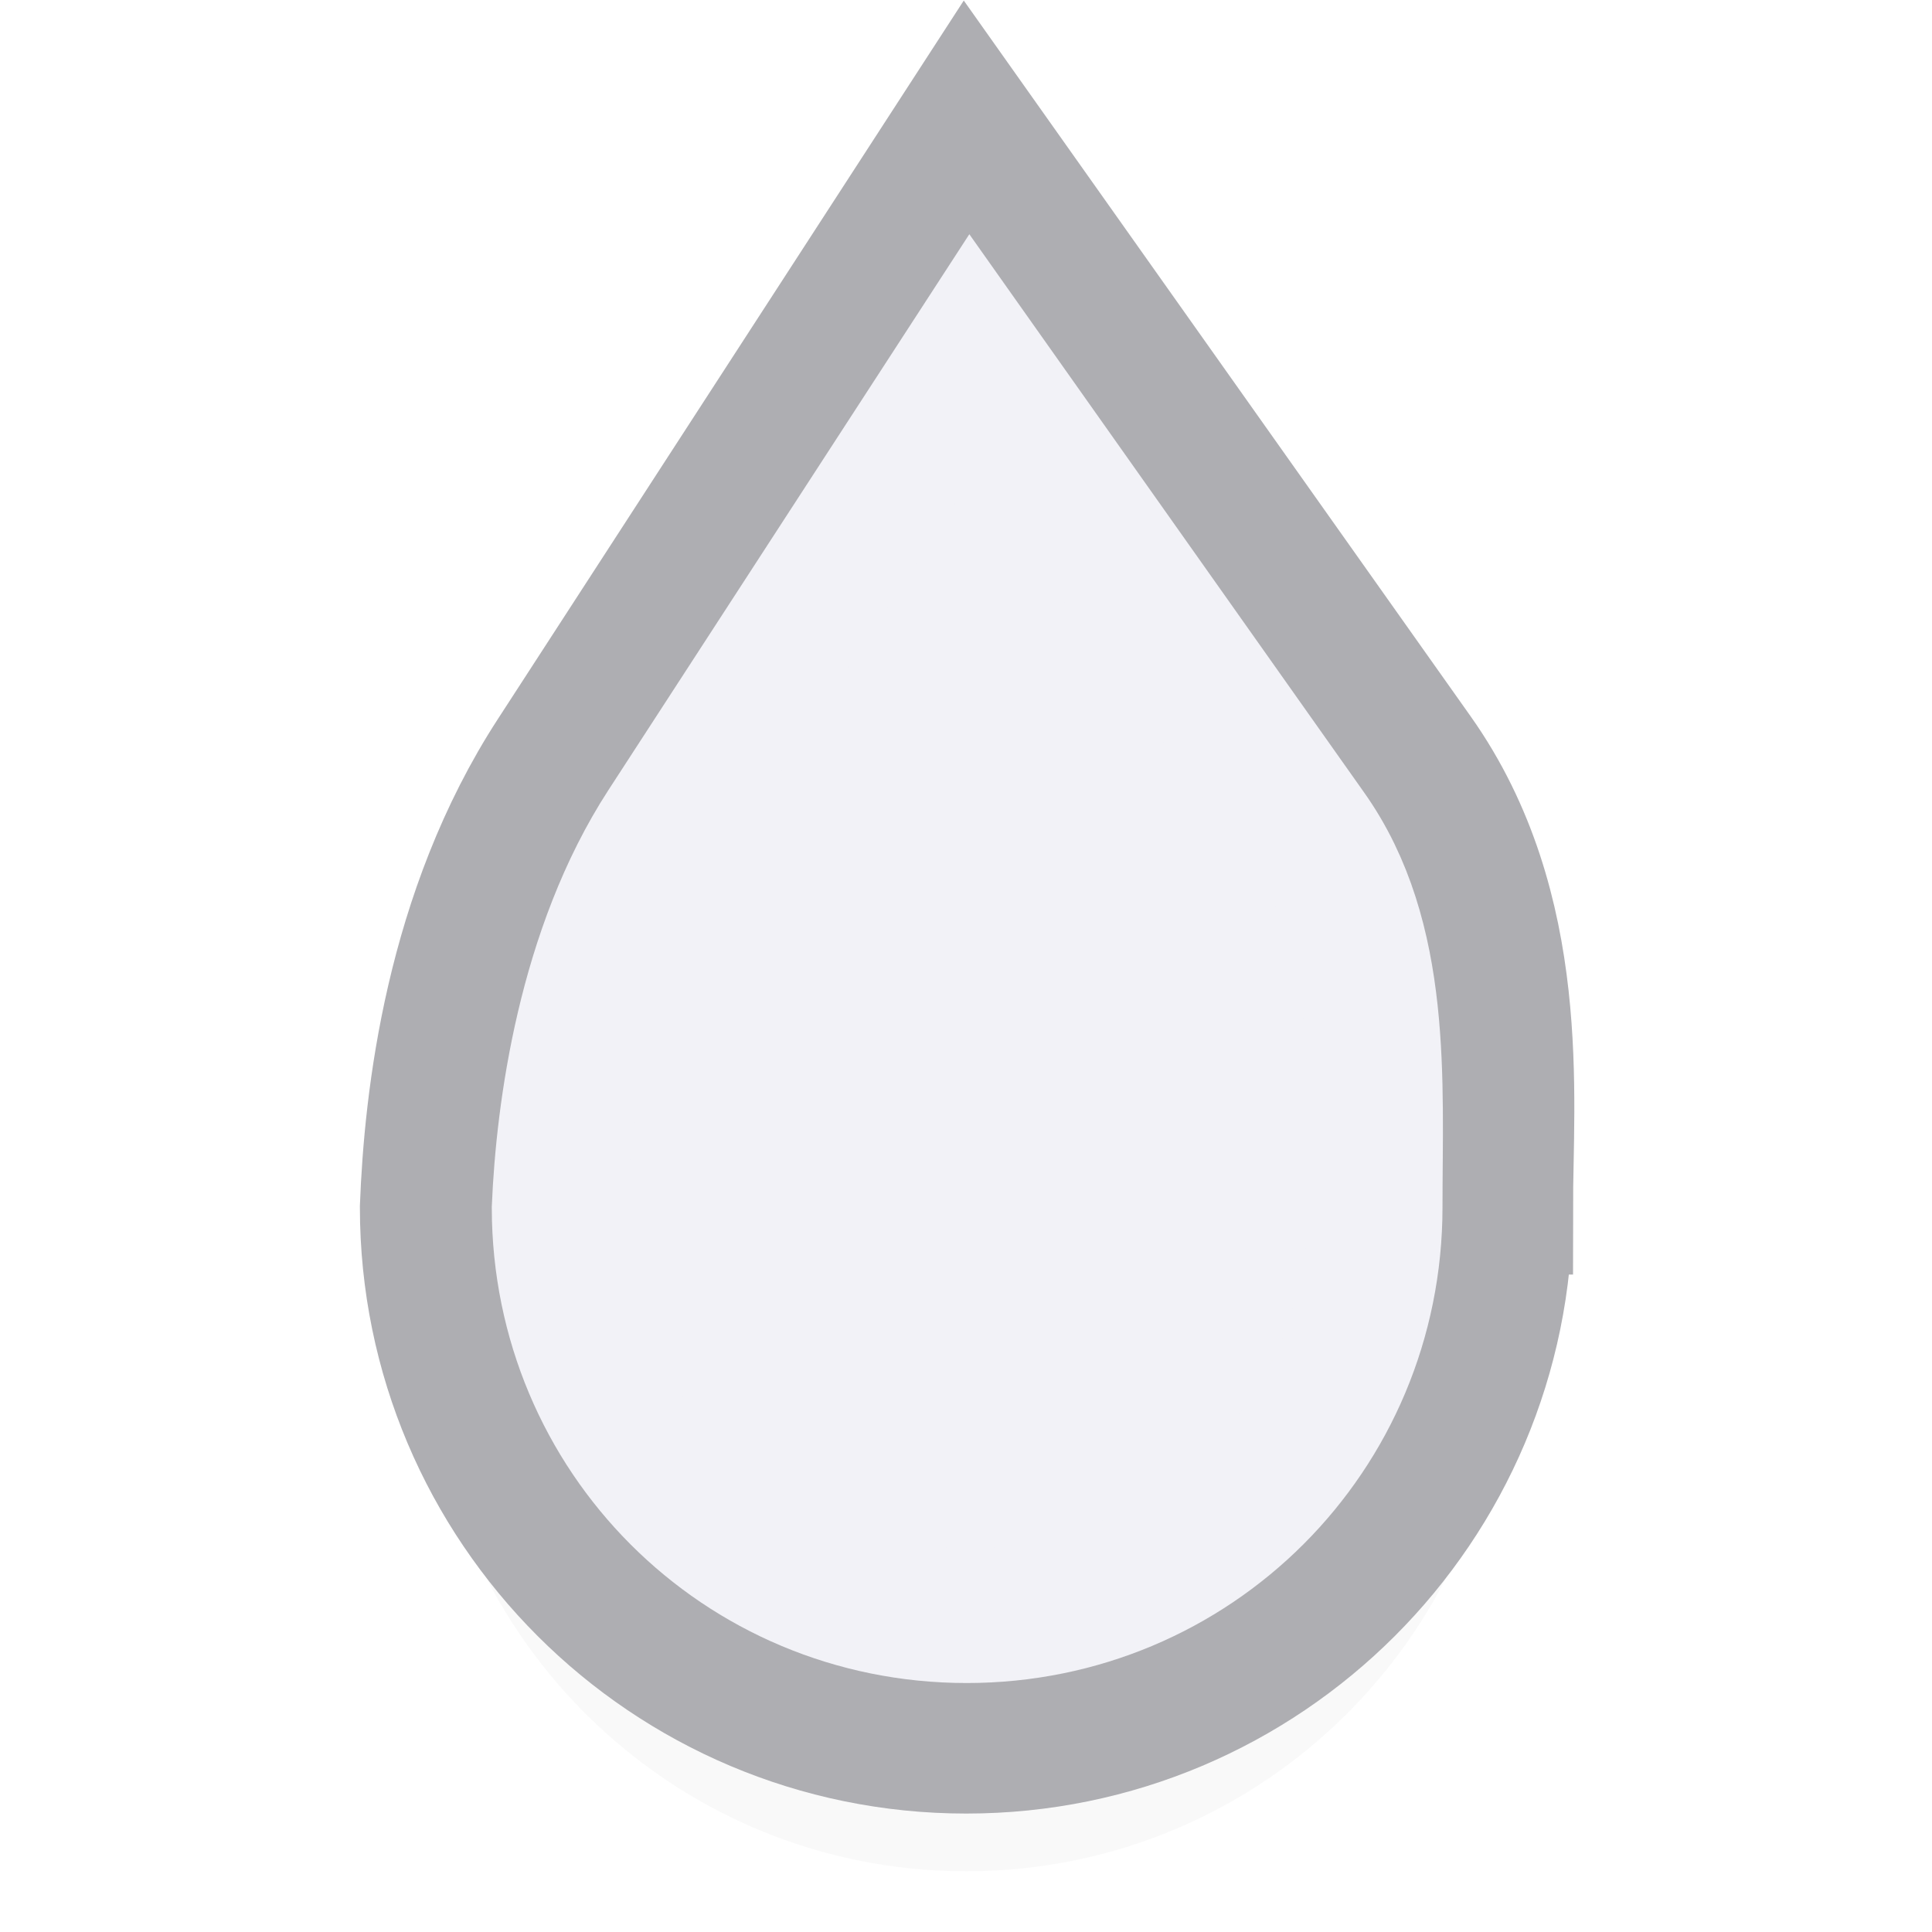 <svg height="16" viewBox="0 0 4.233 4.233" width="16" xmlns="http://www.w3.org/2000/svg" xmlns:xlink="http://www.w3.org/1999/xlink"><linearGradient id="a" gradientUnits="userSpaceOnUse" x1="-51.782" x2="-51.782" y1="288.119" y2="291.294"><stop offset="0" stop-color="#f2f2f7"/><stop offset=".389" stop-color="#e5e5ea"/><stop offset="1" stop-color="#f2f2f7"/></linearGradient><filter id="b" color-interpolation-filters="sRGB" height="1.12" width="1.18" x="-.09" y="-.06"><feGaussianBlur stdDeviation=".089"/></filter><g transform="translate(0 -292.767)"><path d="m3.298 295.686c-0.0.652-.529 1.181-1.181 1.181s-1.181-.529-1.181-1.181c.009-.235.054-.644.279-.99l.902-1.391.985 1.391c.239.338.197.749.197.99z" filter="url(#b)" opacity=".15"/><g stroke-width=".295"><path d="m3.298 295.412c-0.0.652-.529 1.181-1.181 1.181s-1.181-.529-1.181-1.181c.009-.235.054-.644.279-.99l.902-1.391.985 1.391c.239.338.197.749.197.99z" fill="url(#a)" stroke="#aeaeb2"/><path d="m2.129 293.543-.672 1.035c-.176.271-.223.624-.232.836.001.496.397.893.893.893.497 0 .895-.398.895-.895 0-.275.022-.589-.145-.824z" fill="none" stroke="#f2f2f7"/></g></g></svg>